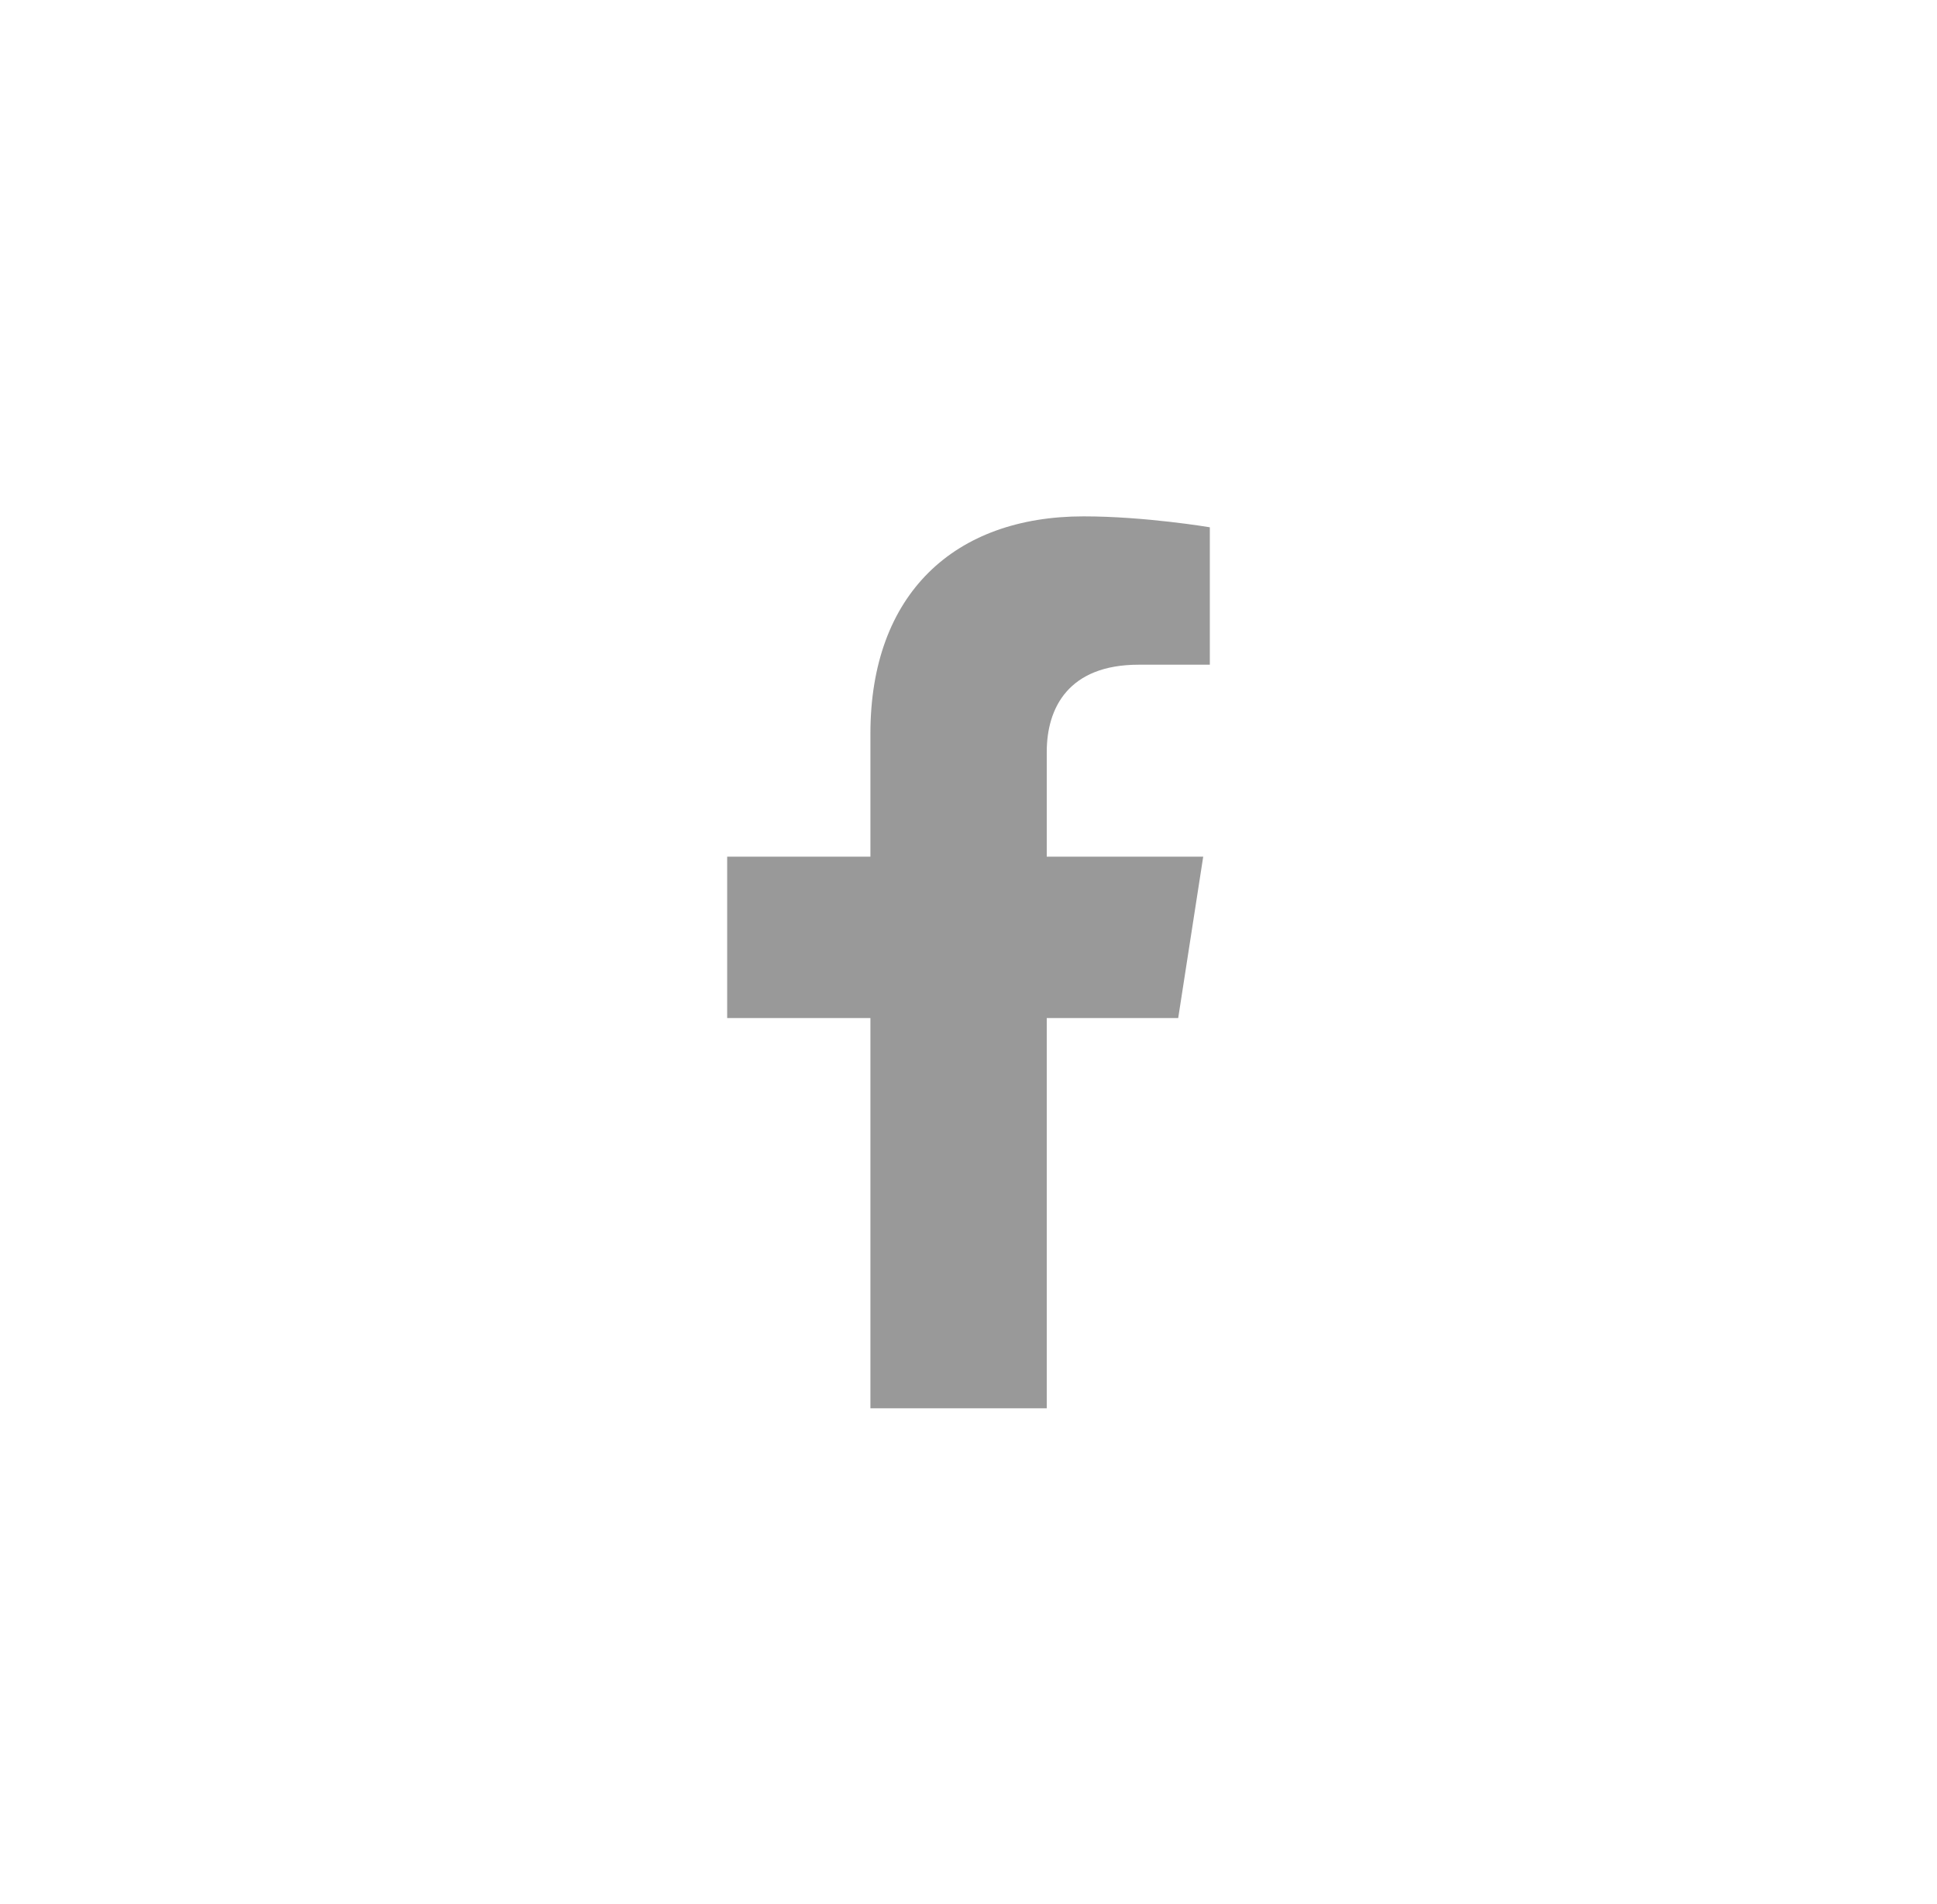 <svg width="58" height="57" viewBox="0 0 58 57" fill="none" xmlns="http://www.w3.org/2000/svg">
<g clip-path="url(#clip0)">
<path d="M35.279 30.479L36.028 25.647H31.343V22.511C31.343 21.189 31.997 19.9 34.096 19.9H36.226V15.786C36.226 15.786 34.293 15.459 32.445 15.459C28.586 15.459 26.063 17.774 26.063 21.964V25.647H21.774V30.479H26.063V42.162H31.343V30.479H35.279Z" fill="#999999"/>
</g>
<defs>
<clipPath id="clip0">
<rect width="16.865" height="26.703" fill="white" transform="translate(20.568 15.459)"/>
</clipPath>
</defs>
</svg>
